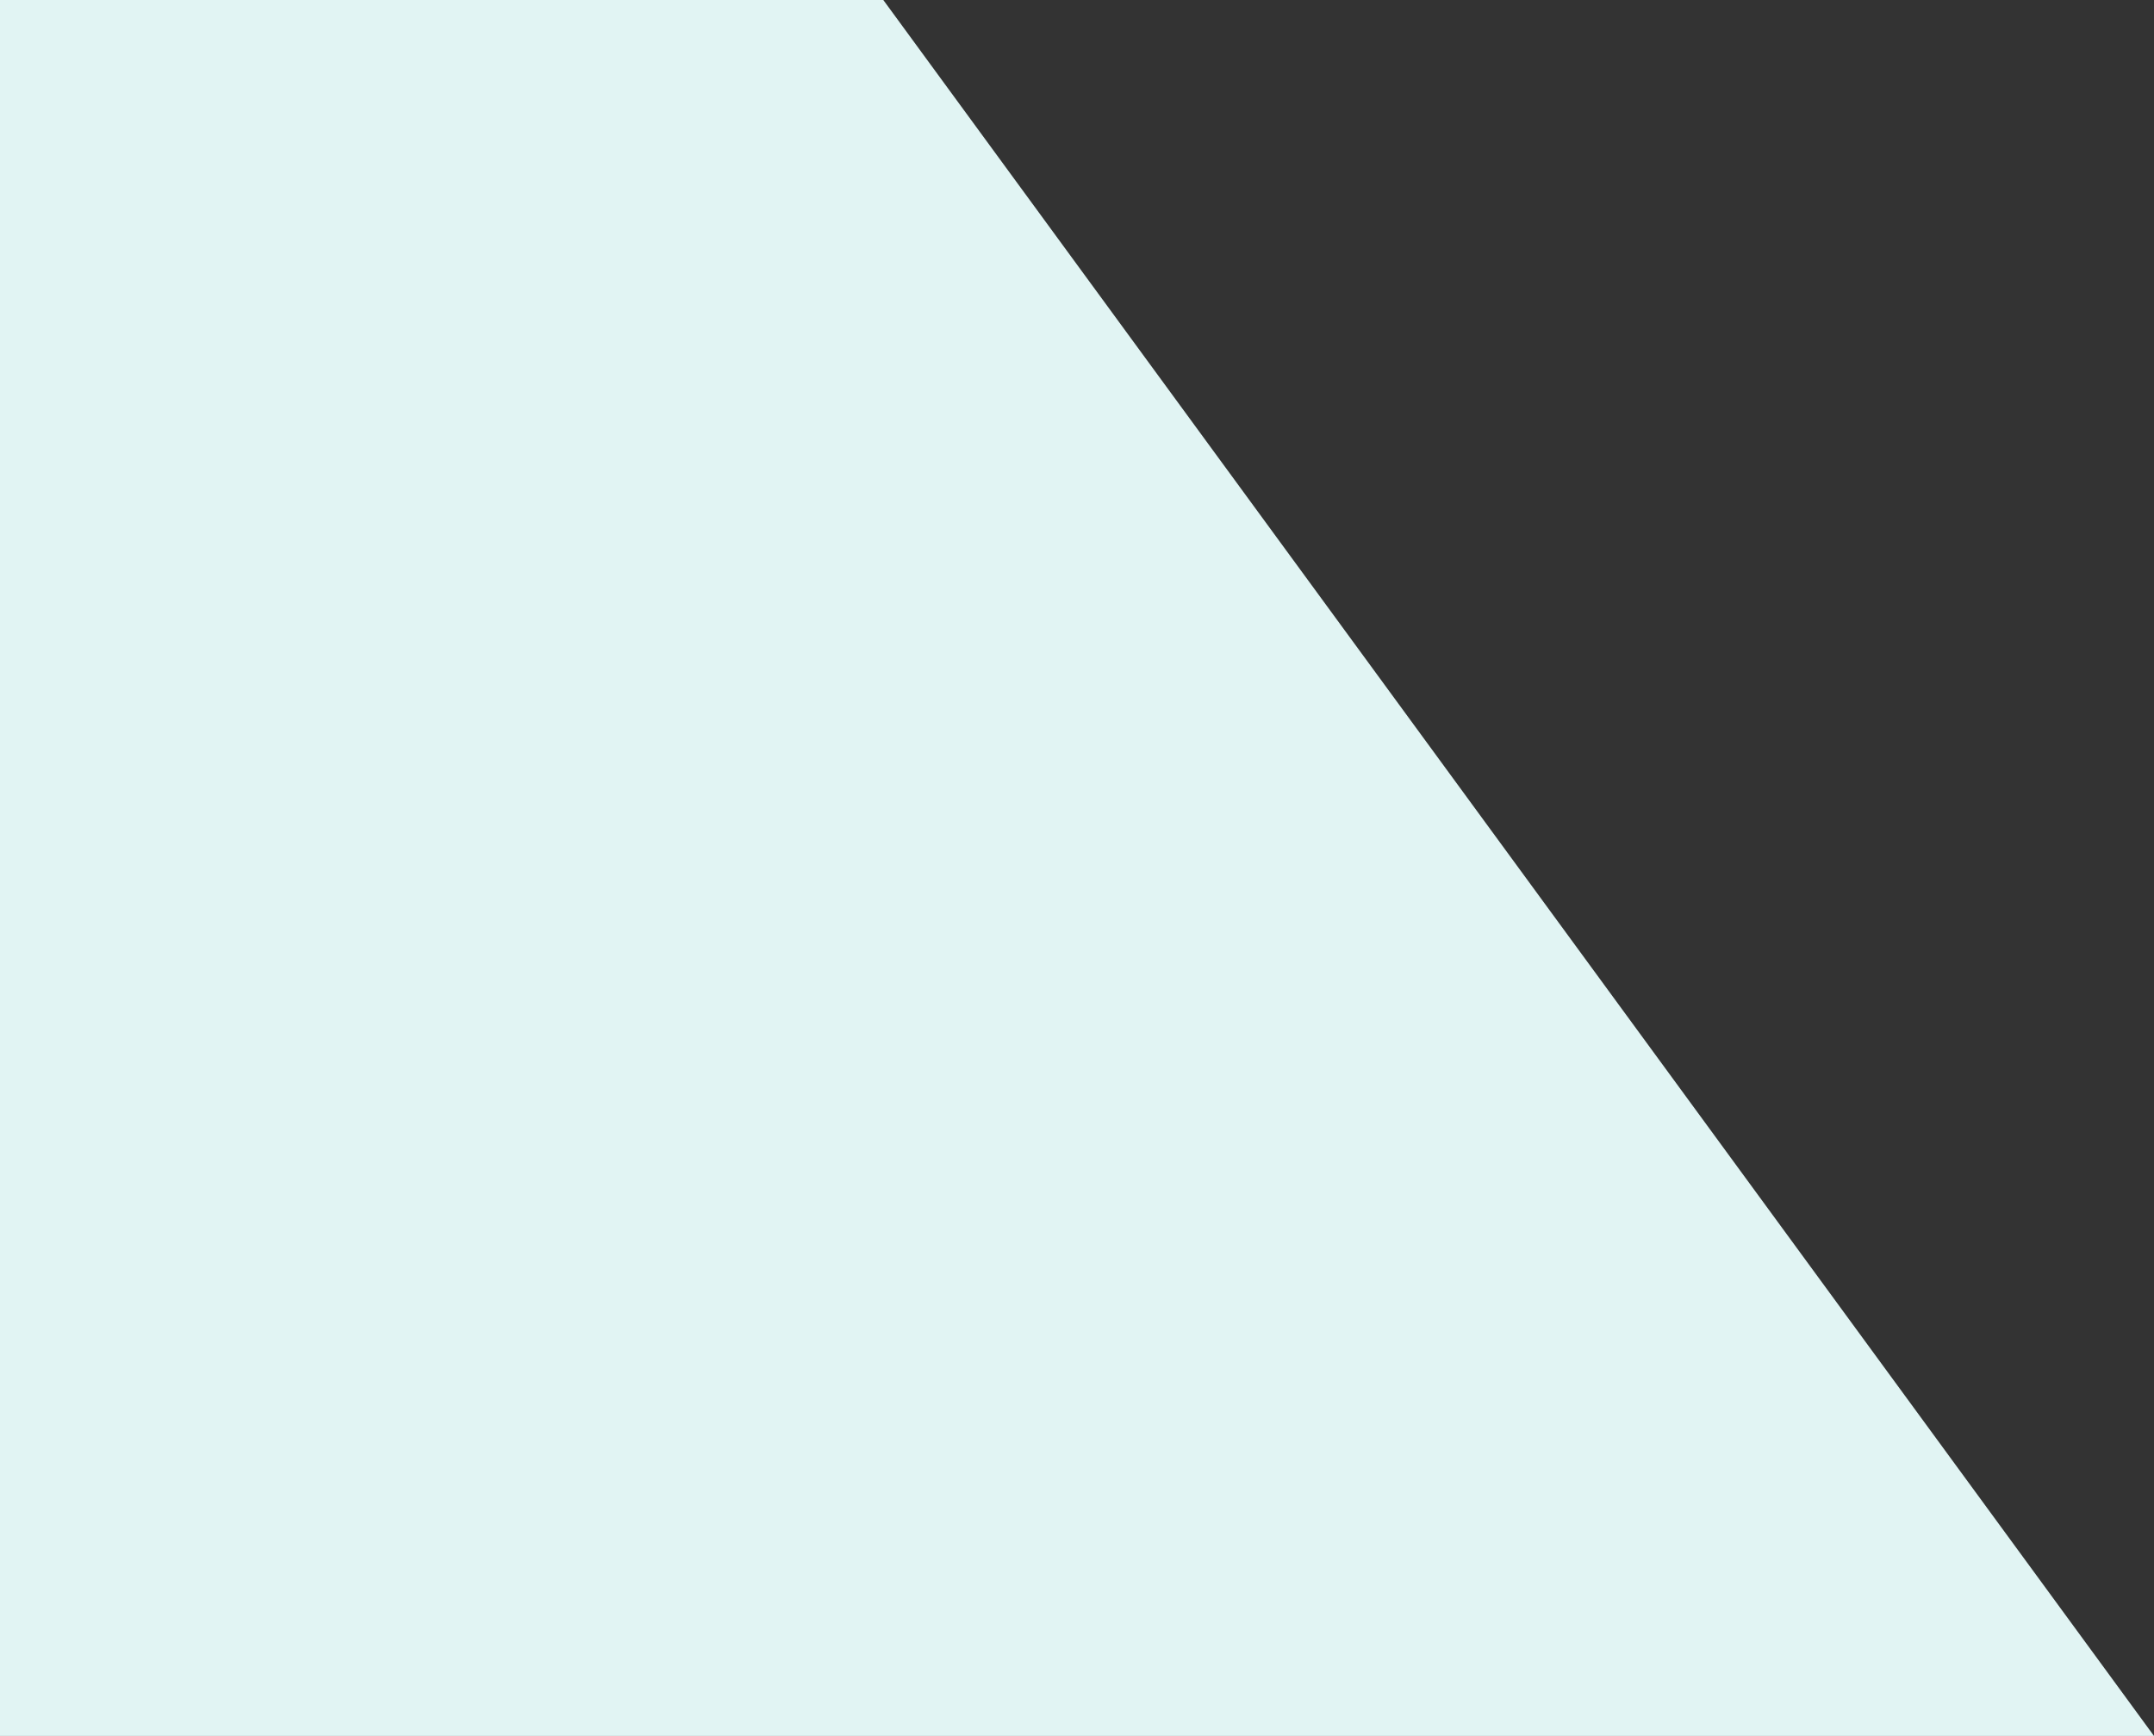 <svg xmlns="http://www.w3.org/2000/svg" viewBox="0 0 1340 1080" width="1340" height="1080">
	<rect x="0" y="0" width="1340" height="1080" fill="#333333" stroke="none"/>
	<style>
		tspan { white-space:pre }
		.shp0 { fill: #e1f4f3;stroke: #e1f4f3 } 
	</style>
	<path id="Layer" class="shp0" d="M0.5 0.5L549.25 0.5L1339.01 1079.5L0.5 1079.5L0.5 0.5Z" />
</svg>